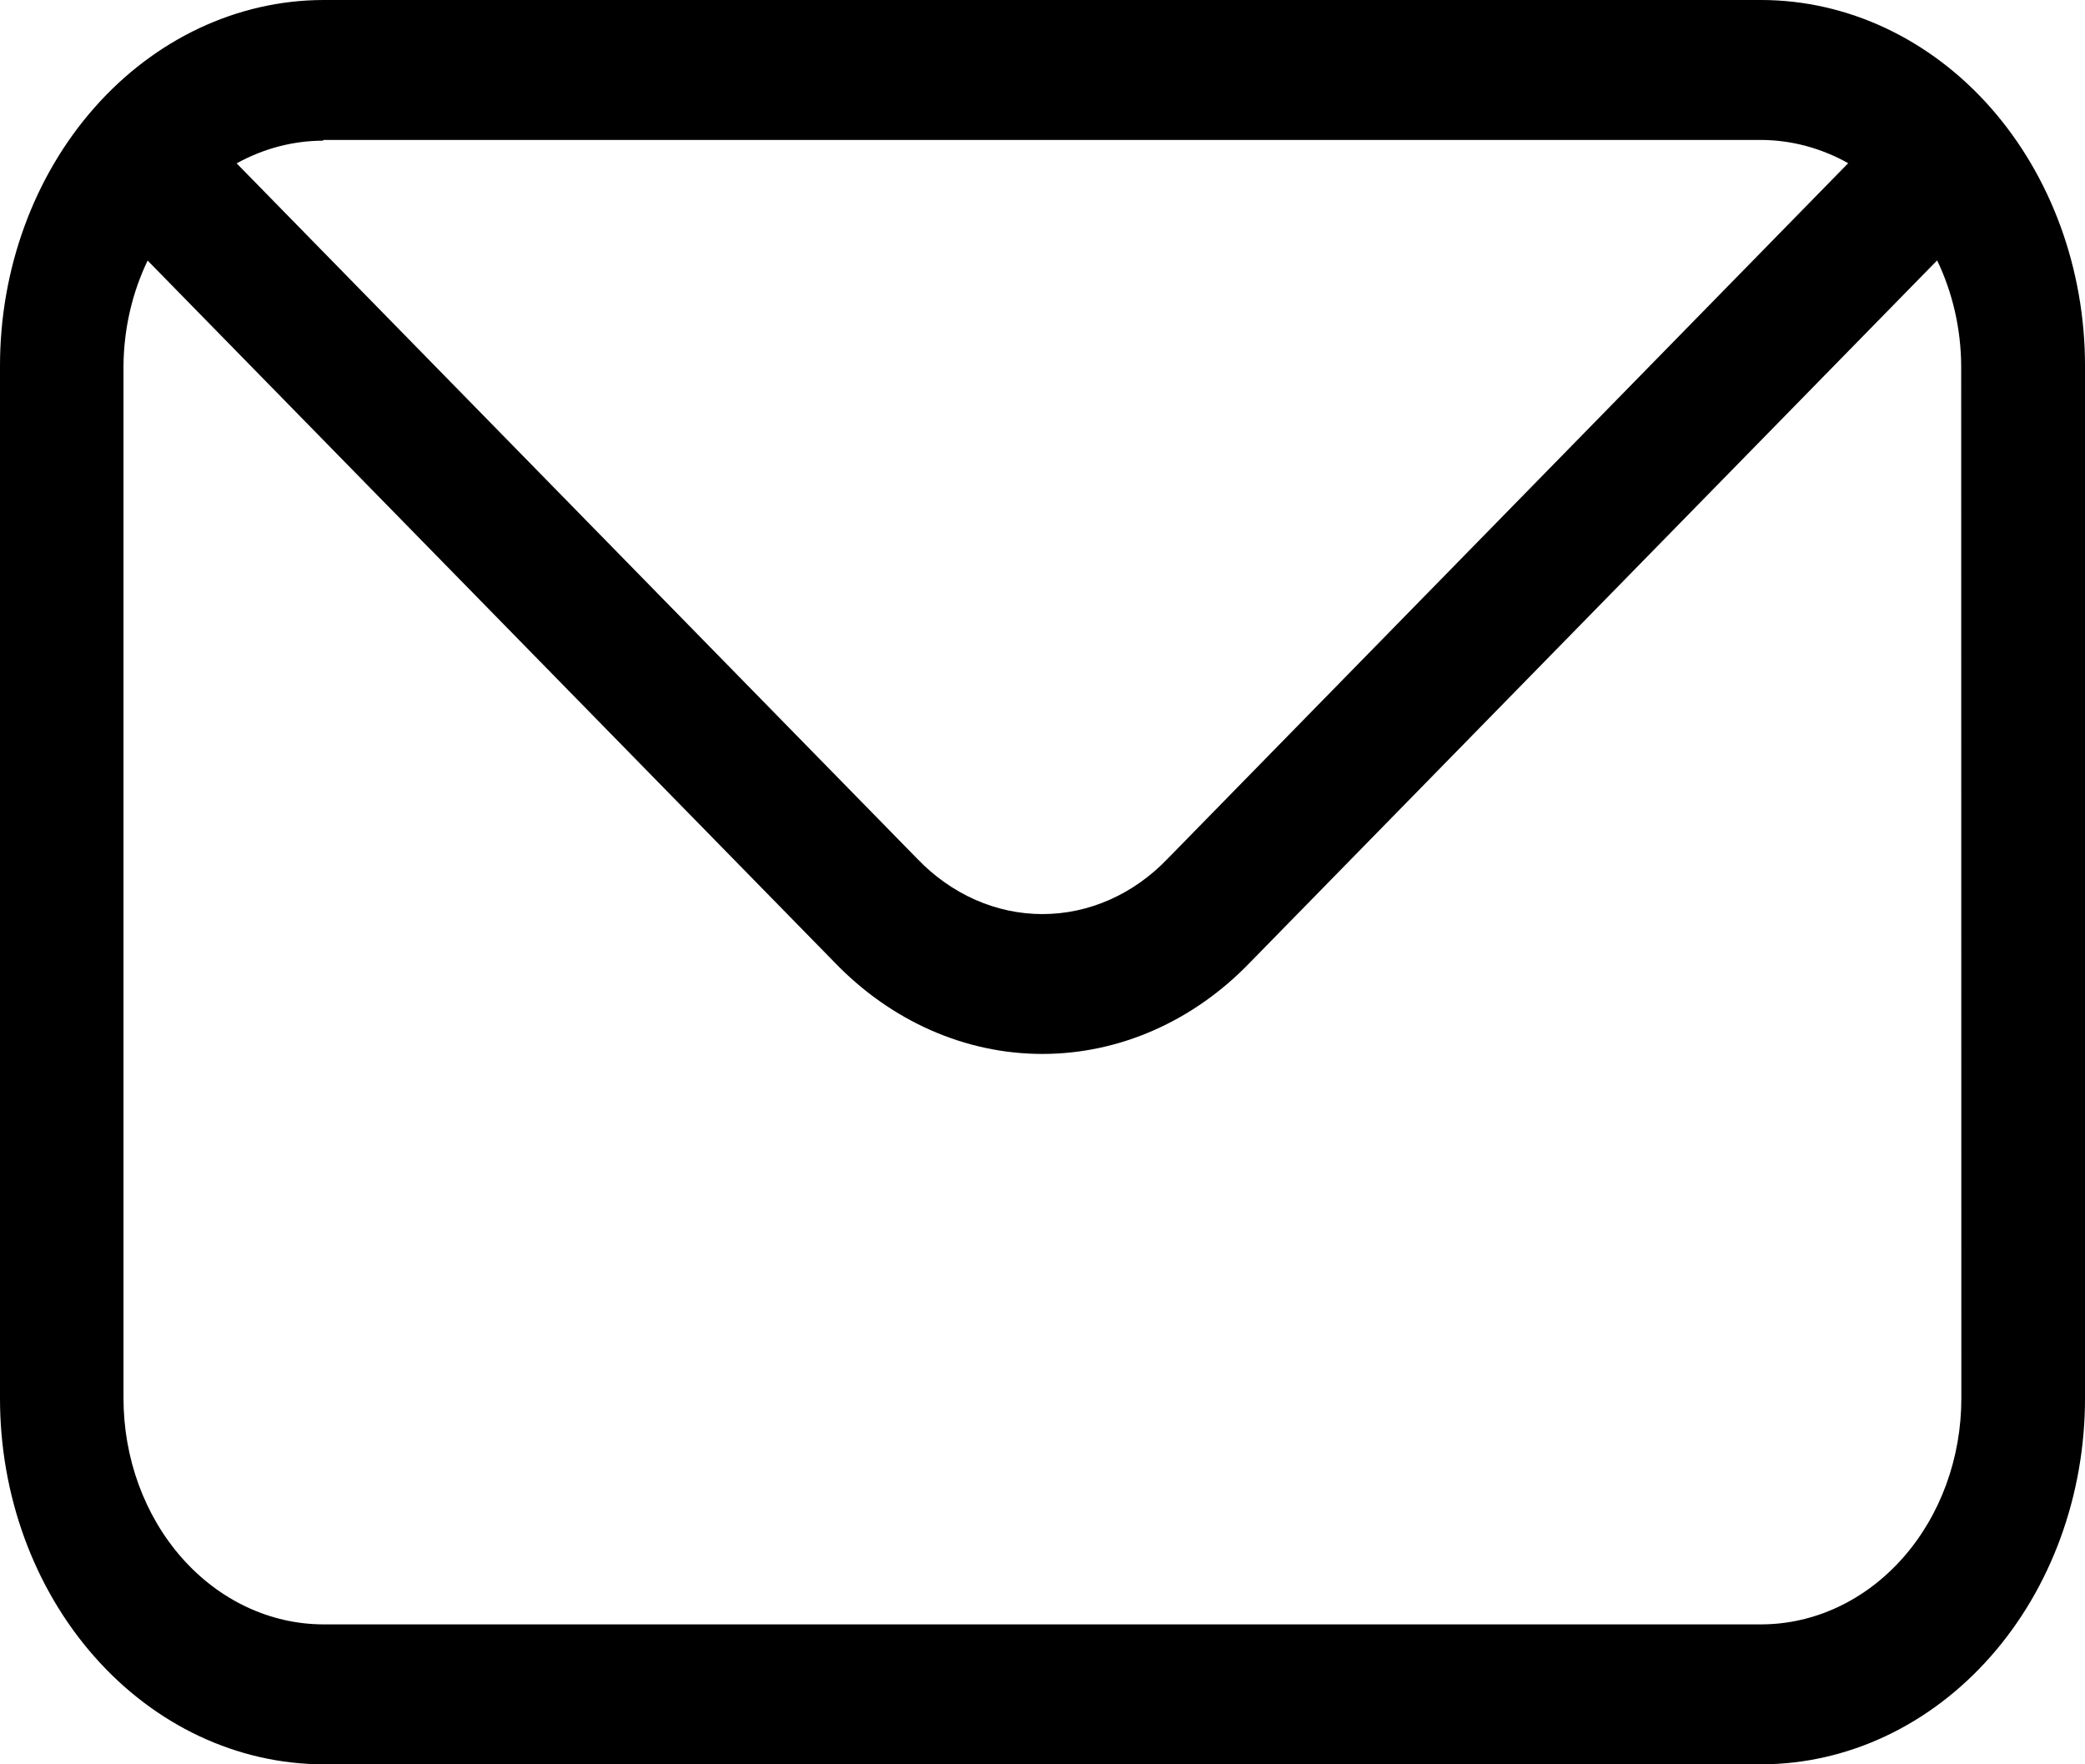 <svg width="26" height="22" viewBox="0 0 26 22" fill="none" xmlns="http://www.w3.org/2000/svg">
<path d="M21.969 0H4.03C2.959 0.003 1.933 0.486 1.178 1.342C0.422 2.198 -0.001 3.357 2.96373e-06 4.565V17.435C-0.001 18.643 0.422 19.802 1.178 20.658C1.933 21.514 2.959 21.997 4.03 22H21.969C23.04 21.997 24.066 21.514 24.822 20.657C25.578 19.801 26.001 18.642 26 17.433V4.565C26.001 3.357 25.577 2.197 24.822 1.341C24.066 0.485 23.04 0.003 21.969 0ZM4.03 1.745H21.969C22.343 1.748 22.712 1.847 23.047 2.035L14.559 10.709C14.134 11.152 13.578 11.398 12.999 11.398C12.421 11.398 11.864 11.152 11.439 10.709L2.951 2.037C3.287 1.851 3.656 1.755 4.03 1.754V1.745ZM24.458 17.433C24.459 18.18 24.197 18.896 23.73 19.425C23.263 19.954 22.629 20.253 21.967 20.255H4.03C3.368 20.253 2.735 19.955 2.268 19.426C1.801 18.897 1.54 18.181 1.54 17.435V4.565C1.543 4.105 1.647 3.653 1.841 3.249L10.404 11.997C11.111 12.733 12.037 13.142 12.998 13.142C13.96 13.142 14.886 12.733 15.592 11.997L24.156 3.247C24.35 3.65 24.453 4.102 24.456 4.561L24.458 17.433Z" fill="#000000"/>
</svg>
